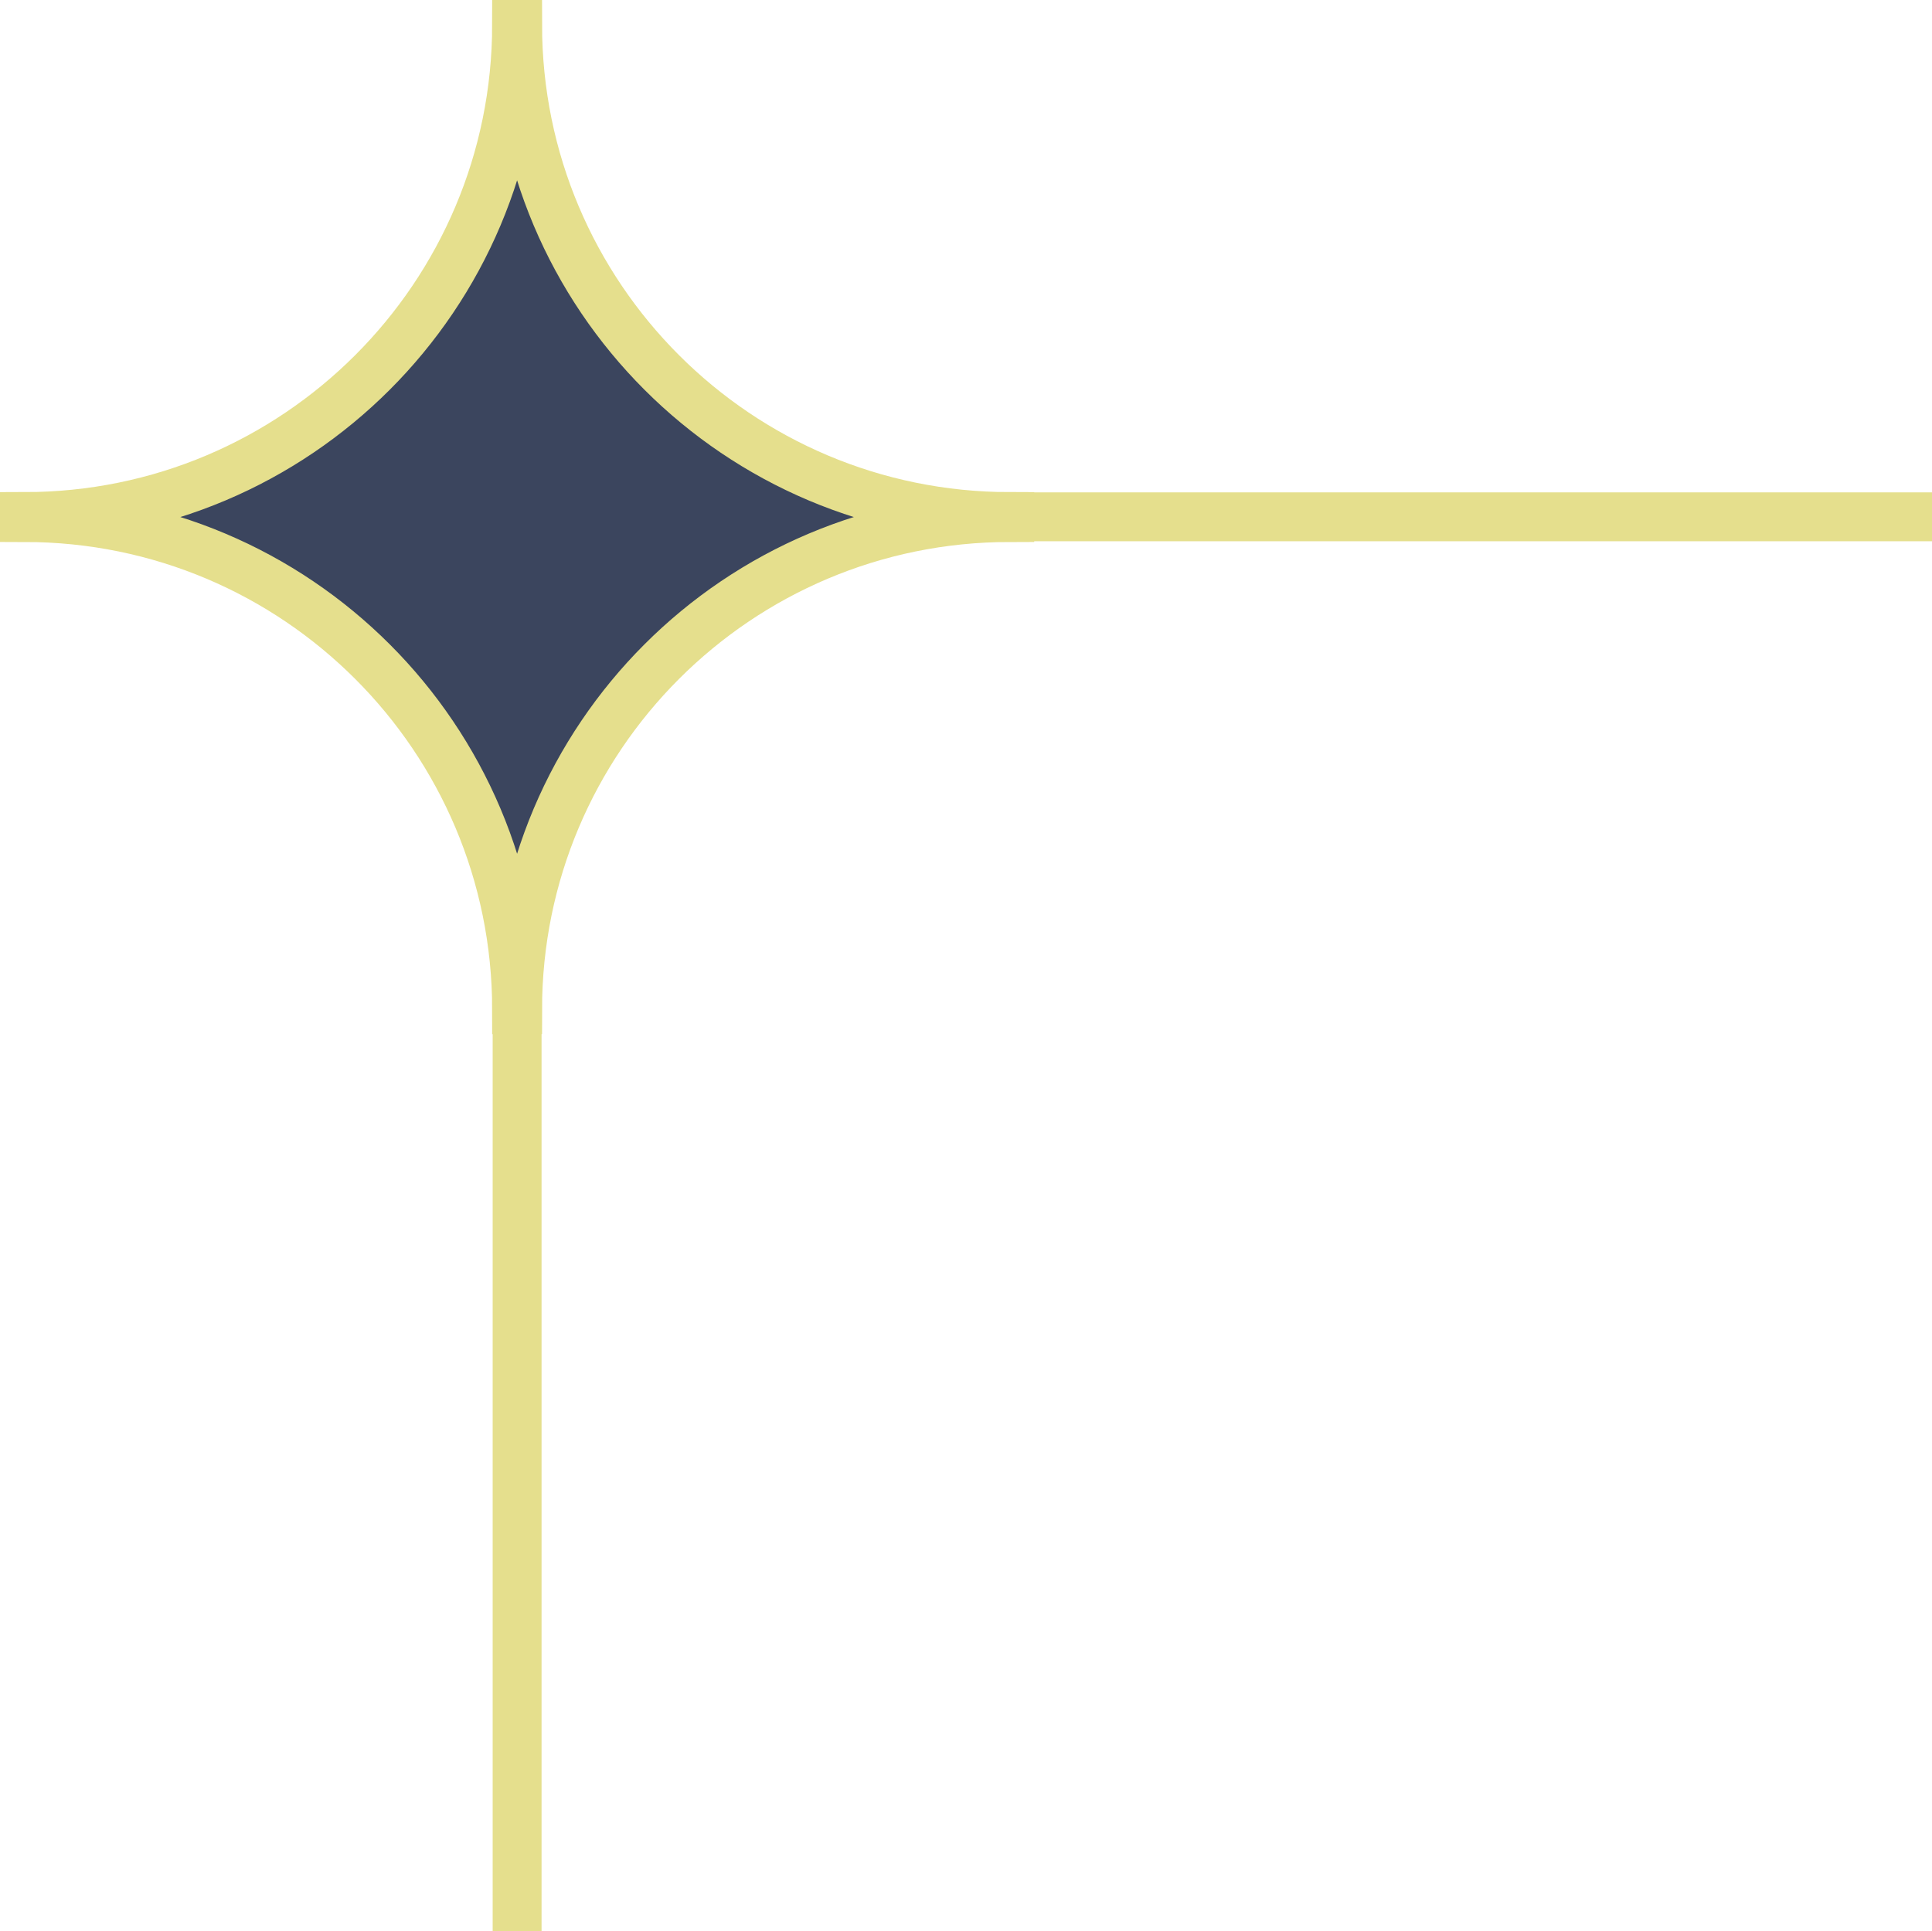 <?xml version="1.0" encoding="UTF-8"?>
<svg id="Capa_2" data-name="Capa 2" xmlns="http://www.w3.org/2000/svg" viewBox="0 0 79.02 79">
  <defs>
    <style>
      .cls-1 {
        stroke-linejoin: round;
      }

      .cls-1, .cls-2 {
        fill: none;
        stroke: #e5df8d;
        stroke-width: 2px;
      }

      .cls-2 {
        stroke-linecap: round;
        stroke-miterlimit: 10;
      }

      .cls-3 {
        fill: #3b455e;
      }
    </style>
  </defs>
  <g id="Capa_1-2" data-name="Capa 1">
    <g>
      <path class="cls-1" d="M21.15,79V21.14h57.87"/>
      <path class="cls-3" d="M21.17,41.3h-.04c0-11.12-9.01-20.13-20.13-20.13v-.04c11.12,0,20.13-9.01,20.13-20.13h.04c0,11.12,9.01,20.13,20.13,20.13v.04c-11.12,0-20.13,9.01-20.13,20.13Z"/>
      <path class="cls-2" d="M21.17,41.3h-.04c0-11.12-9.01-20.13-20.13-20.13v-.04c11.12,0,20.13-9.01,20.13-20.13h.04c0,11.12,9.01,20.13,20.13,20.13v.04c-11.12,0-20.13,9.01-20.13,20.13Z"/>
    </g>
  </g>
</svg>